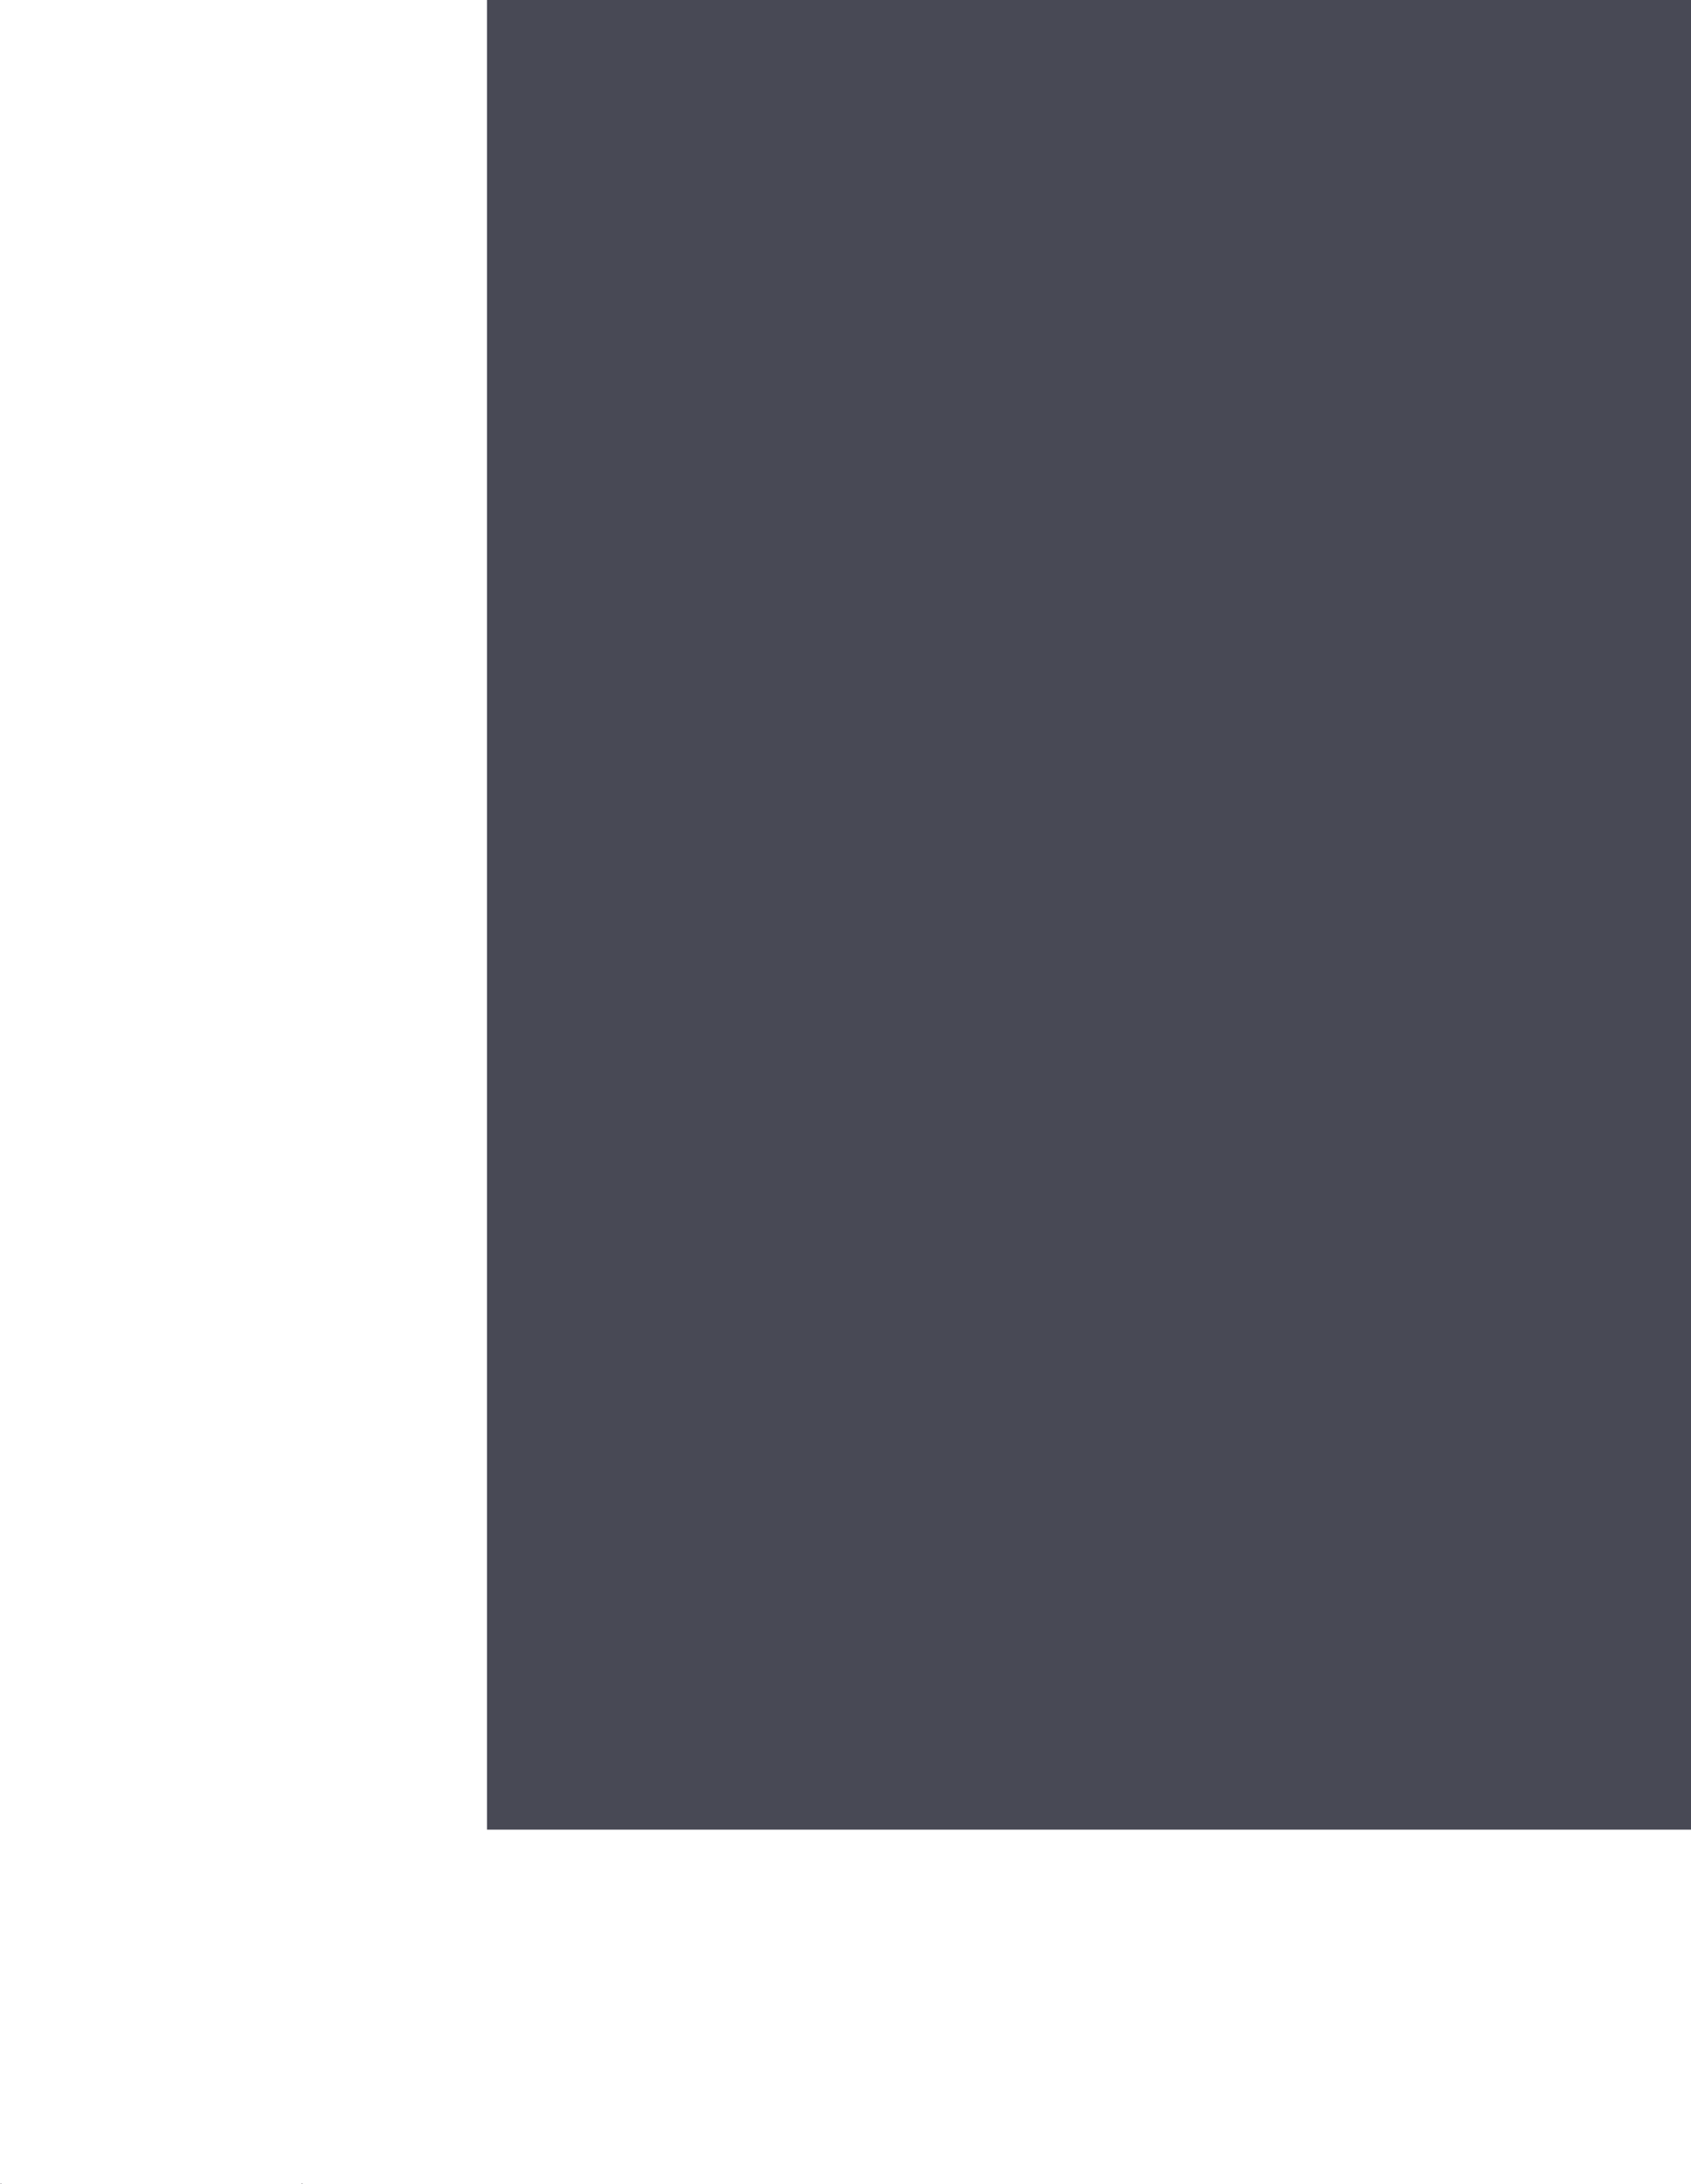 <?xml version="1.0" encoding="UTF-8" standalone="no"?>
<svg xmlns:ffdec="https://www.free-decompiler.com/flash" xmlns:xlink="http://www.w3.org/1999/xlink" ffdec:objectType="shape" height="380.75px" width="294.95px" xmlns="http://www.w3.org/2000/svg">
  <g transform="matrix(1.0, 0.0, 0.0, 1.0, -206.0, -285.0)">
    <path d="M206.2 665.75 L206.0 665.75 206.2 665.6 206.2 665.75 M258.75 665.75 L258.55 665.75 258.75 665.6 258.75 665.75" fill="#2b2b33" fill-rule="evenodd" stroke="none"/>
    <path d="M290.95 603.95 L290.95 285.0 500.95 285.0 500.95 603.95 290.95 603.95" fill="#484955" fill-rule="evenodd" stroke="none"/>
  </g>
</svg>
